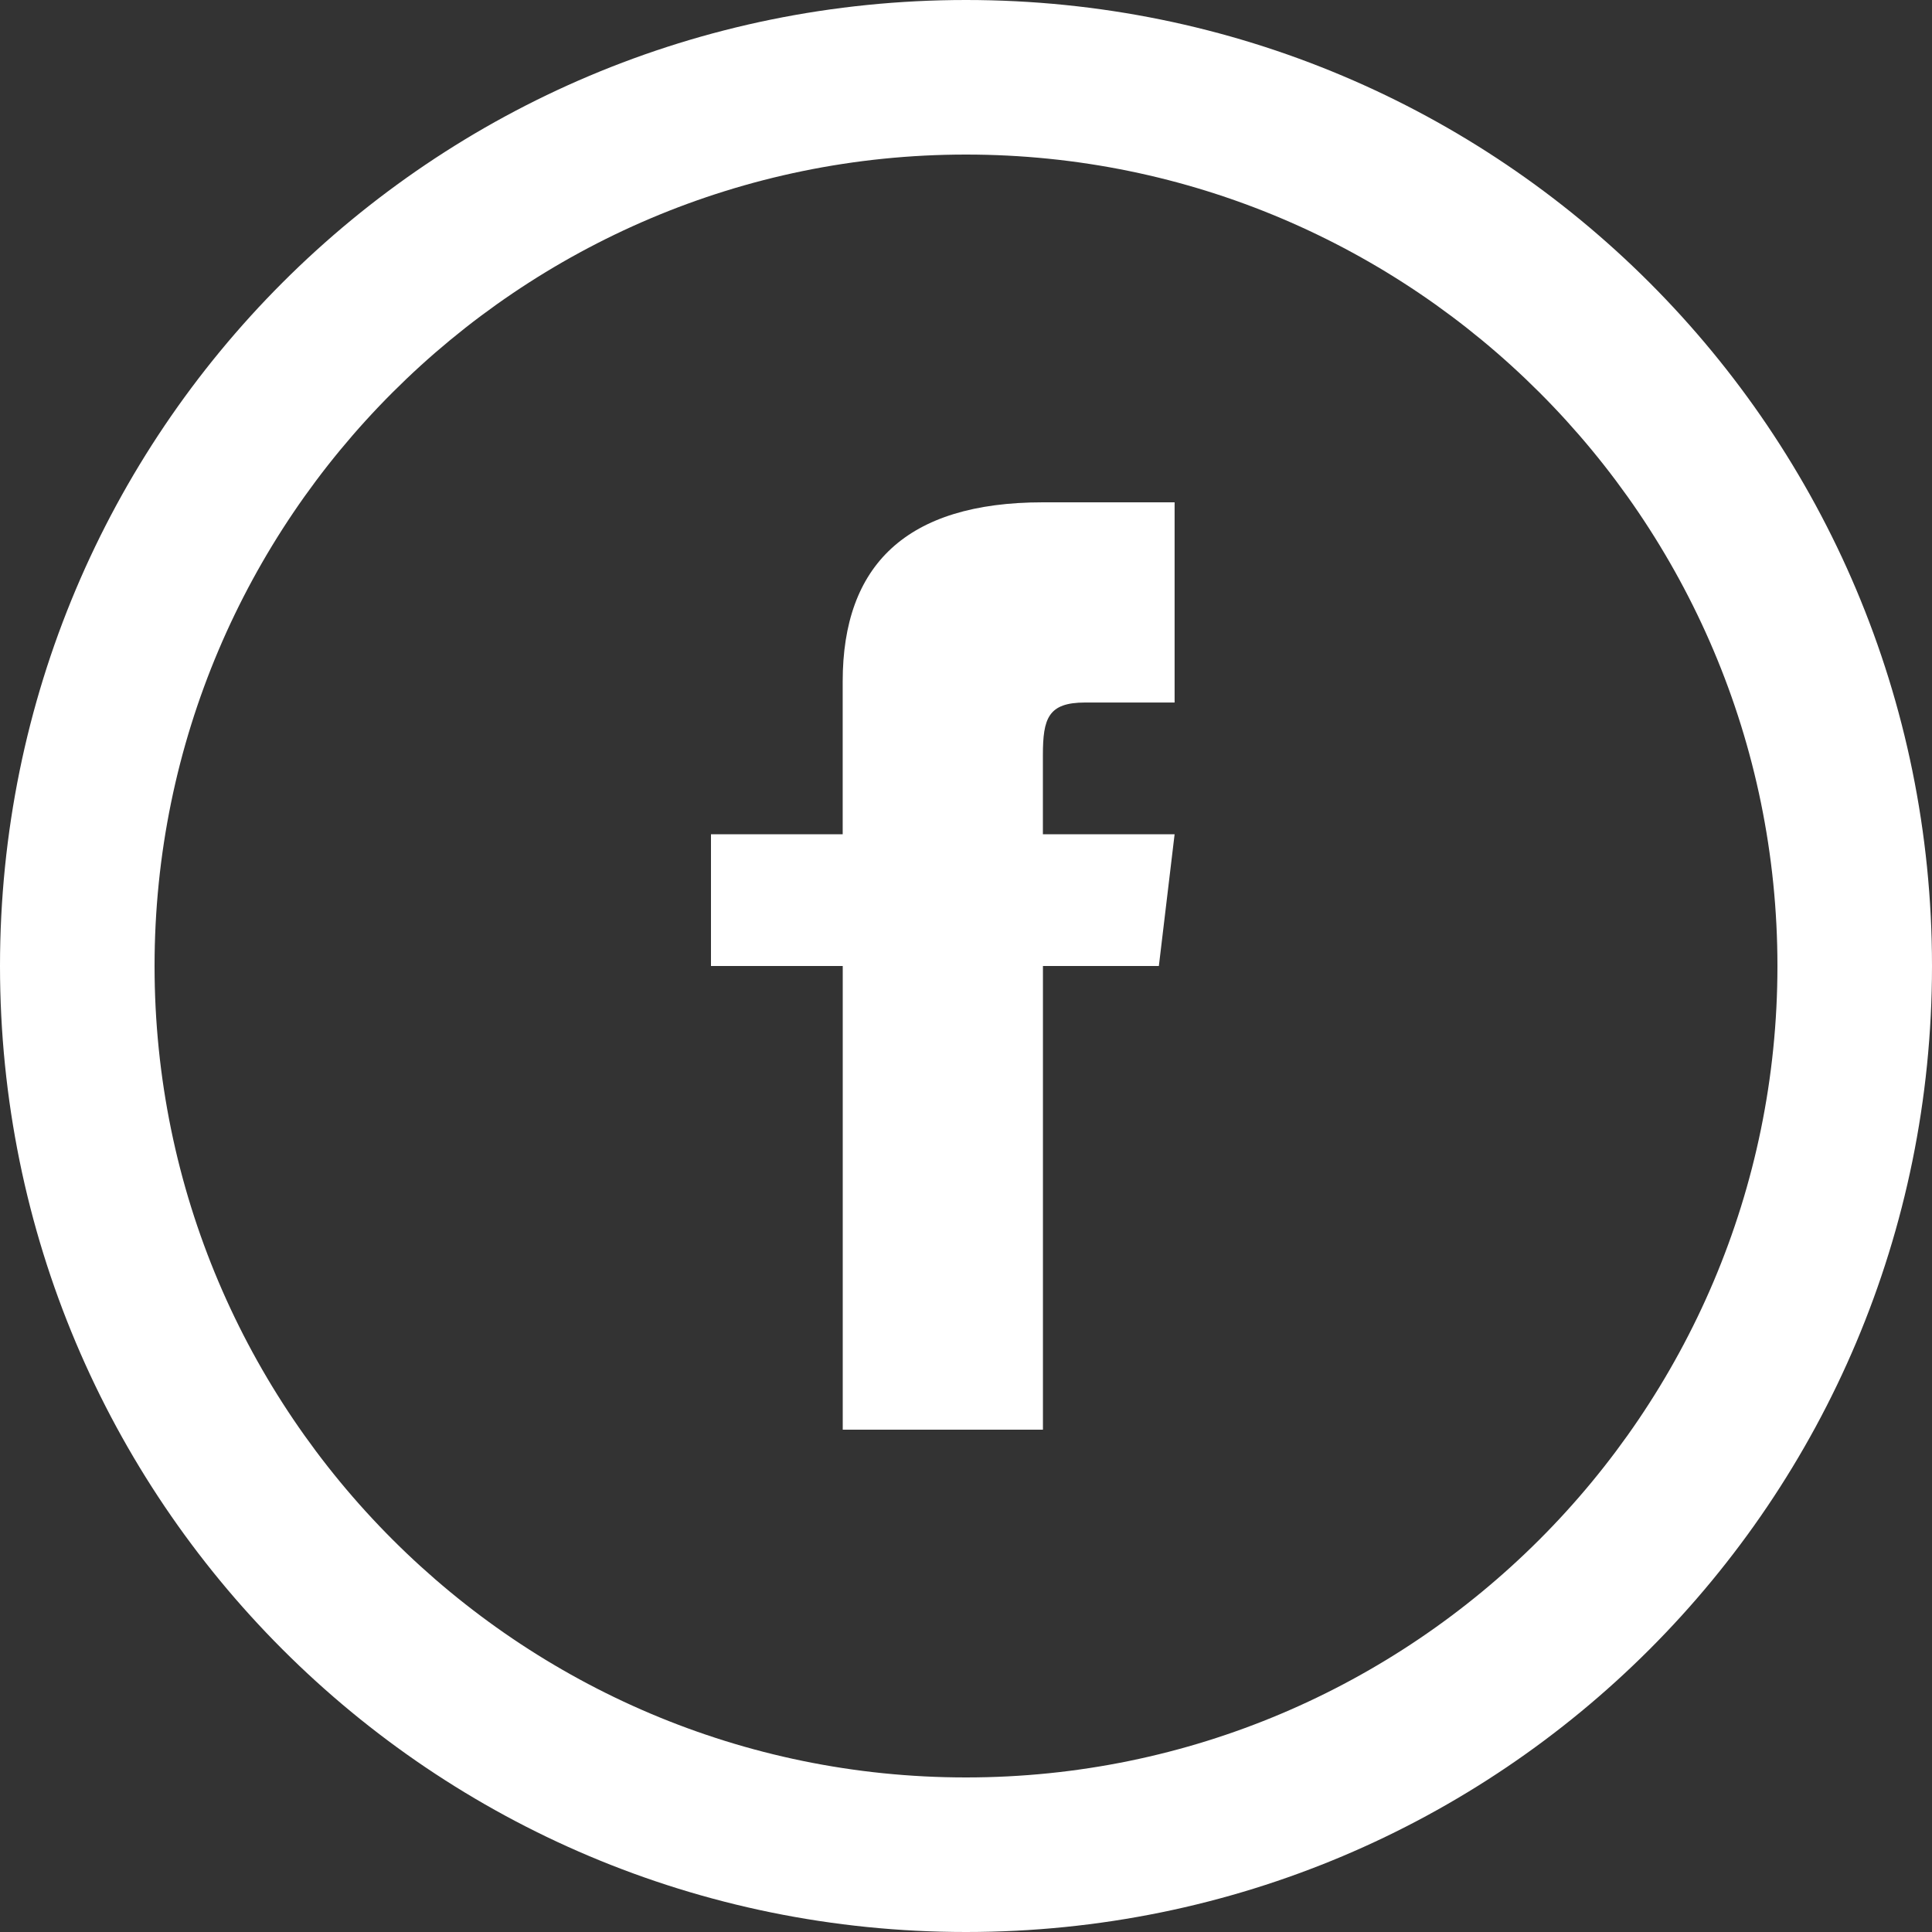 <?xml version="1.0" encoding="utf-8"?>
<!-- Generator: Adobe Illustrator 21.0.0, SVG Export Plug-In . SVG Version: 6.00 Build 0)  -->
<svg version="1.1" id="圖層_1" xmlns="http://www.w3.org/2000/svg" xmlns:xlink="http://www.w3.org/1999/xlink" x="0px" y="0px"
	 viewBox="0 0 40 40" style="enable-background:new 0 0 40 40;" xml:space="preserve">
<rect x="0" y="0" width="40" height="40" fill="#333333" stroke="none"/>
<style type="text/css">
	.st0{fill:#C6A869;}
	.st1{fill:#FFFFFF;}
	.st2{fill:#333333;}
	.st3{fill:#212022;}
	.st4{fill:none;stroke:#C6A869;stroke-miterlimit:10;}
	.st5{fill:#A0A0A0;}
	.st6{fill:#7B7B7B;}
</style>
<g>
	<path id="facebook-4_6_" class="st1" d="M20,3.2c9.263,0,16.8,7.536,16.8,16.8S29.263,36.8,20,36.8S3.2,29.264,3.2,20
		S10.737,3.2,20,3.2 M20,0C8.933,0,0,8.933,0,20s8.933,20,20,20s20-8.933,20-20S31.067,0,20,0L20,0z"/>
	<path class="st1" d="M24.32,14.545c0,0-1.2,0-1.855,0c-0.764,0-0.873,0.327-0.873,1.091c0,0.655,0,1.636,0,1.636h2.727L23.993,20
		h-2.4v9.6h-4.145V20H14.72v-2.727h2.727c0,0,0-1.091,0-3.164c0-2.4,1.309-3.709,4.145-3.709c0.436,0,2.727,0,2.727,0V14.545z"/>
</g>
</svg>
